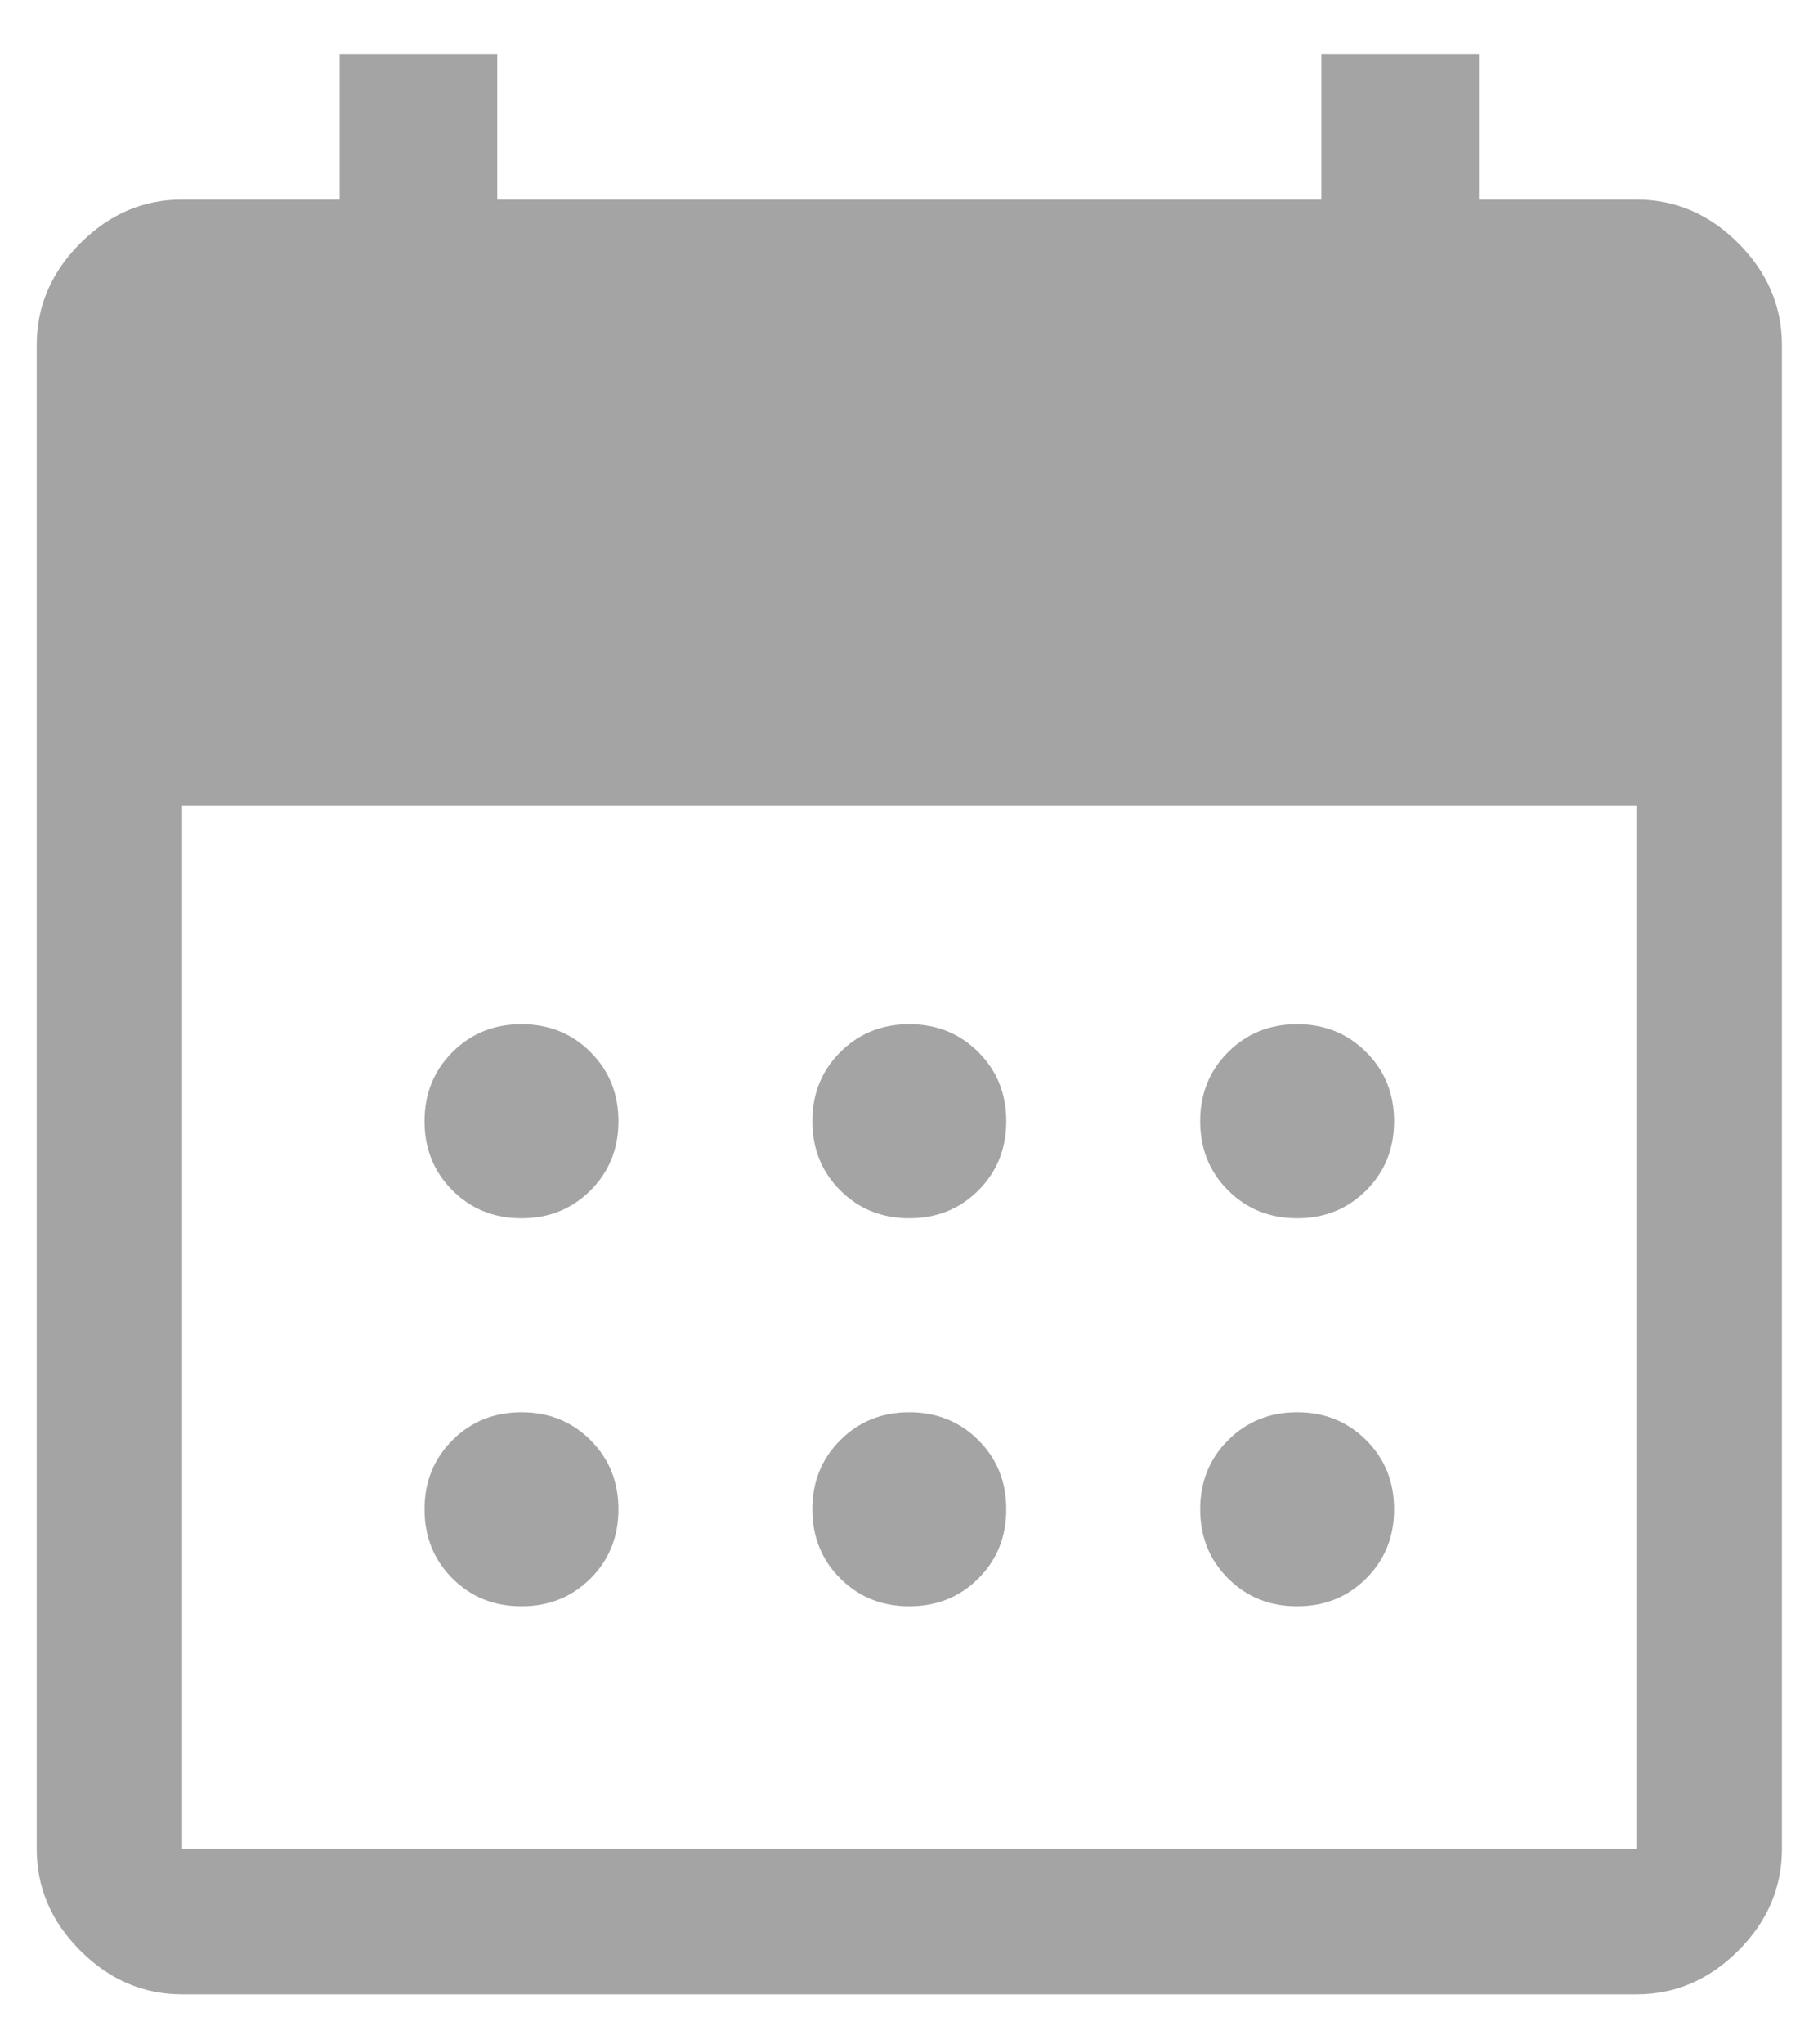 <svg width="31" height="35" viewBox="0 0 31 35" fill="none" xmlns="http://www.w3.org/2000/svg">
<path d="M15.582 20.863C15.112 20.863 14.717 20.704 14.399 20.386C14.08 20.067 13.921 19.673 13.921 19.202C13.921 18.731 14.08 18.337 14.399 18.018C14.717 17.7 15.112 17.54 15.582 17.54C16.053 17.54 16.448 17.7 16.766 18.018C17.085 18.337 17.244 18.731 17.244 19.202C17.244 19.673 17.085 20.067 16.766 20.386C16.448 20.704 16.053 20.863 15.582 20.863ZM8.937 20.863C8.466 20.863 8.071 20.704 7.753 20.386C7.434 20.067 7.275 19.673 7.275 19.202C7.275 18.731 7.434 18.337 7.753 18.018C8.071 17.7 8.466 17.54 8.937 17.54C9.407 17.54 9.802 17.7 10.12 18.018C10.439 18.337 10.598 18.731 10.598 19.202C10.598 19.673 10.439 20.067 10.12 20.386C9.802 20.704 9.407 20.863 8.937 20.863ZM22.228 20.863C21.758 20.863 21.363 20.704 21.045 20.386C20.726 20.067 20.567 19.673 20.567 19.202C20.567 18.731 20.726 18.337 21.045 18.018C21.363 17.7 21.758 17.54 22.228 17.54C22.699 17.54 23.094 17.7 23.412 18.018C23.731 18.337 23.89 18.731 23.89 19.202C23.89 19.673 23.731 20.067 23.412 20.386C23.094 20.704 22.699 20.863 22.228 20.863ZM15.582 27.509C15.112 27.509 14.717 27.35 14.399 27.032C14.08 26.713 13.921 26.319 13.921 25.848C13.921 25.377 14.08 24.982 14.399 24.664C14.717 24.346 15.112 24.186 15.582 24.186C16.053 24.186 16.448 24.346 16.766 24.664C17.085 24.982 17.244 25.377 17.244 25.848C17.244 26.319 17.085 26.713 16.766 27.032C16.448 27.35 16.053 27.509 15.582 27.509ZM8.937 27.509C8.466 27.509 8.071 27.35 7.753 27.032C7.434 26.713 7.275 26.319 7.275 25.848C7.275 25.377 7.434 24.982 7.753 24.664C8.071 24.346 8.466 24.186 8.937 24.186C9.407 24.186 9.802 24.346 10.12 24.664C10.439 24.982 10.598 25.377 10.598 25.848C10.598 26.319 10.439 26.713 10.12 27.032C9.802 27.35 9.407 27.509 8.937 27.509ZM22.228 27.509C21.758 27.509 21.363 27.35 21.045 27.032C20.726 26.713 20.567 26.319 20.567 25.848C20.567 25.377 20.726 24.982 21.045 24.664C21.363 24.346 21.758 24.186 22.228 24.186C22.699 24.186 23.094 24.346 23.412 24.664C23.731 24.982 23.89 25.377 23.89 25.848C23.89 26.319 23.731 26.713 23.412 27.032C23.094 27.35 22.699 27.509 22.228 27.509ZM3.121 34.155C2.457 34.155 1.875 33.906 1.377 33.407C0.878 32.909 0.629 32.328 0.629 31.663V5.91C0.629 5.245 0.878 4.664 1.377 4.165C1.875 3.667 2.457 3.418 3.121 3.418H5.821V0.926H8.521V3.418H22.644V0.926H25.344V3.418H28.044C28.708 3.418 29.29 3.667 29.788 4.165C30.287 4.664 30.536 5.245 30.536 5.91V31.663C30.536 32.328 30.287 32.909 29.788 33.407C29.29 33.906 28.708 34.155 28.044 34.155H3.121ZM3.121 31.663H28.044V13.802H3.121V31.663Z" fill="#A4A4A4"/>
</svg>

